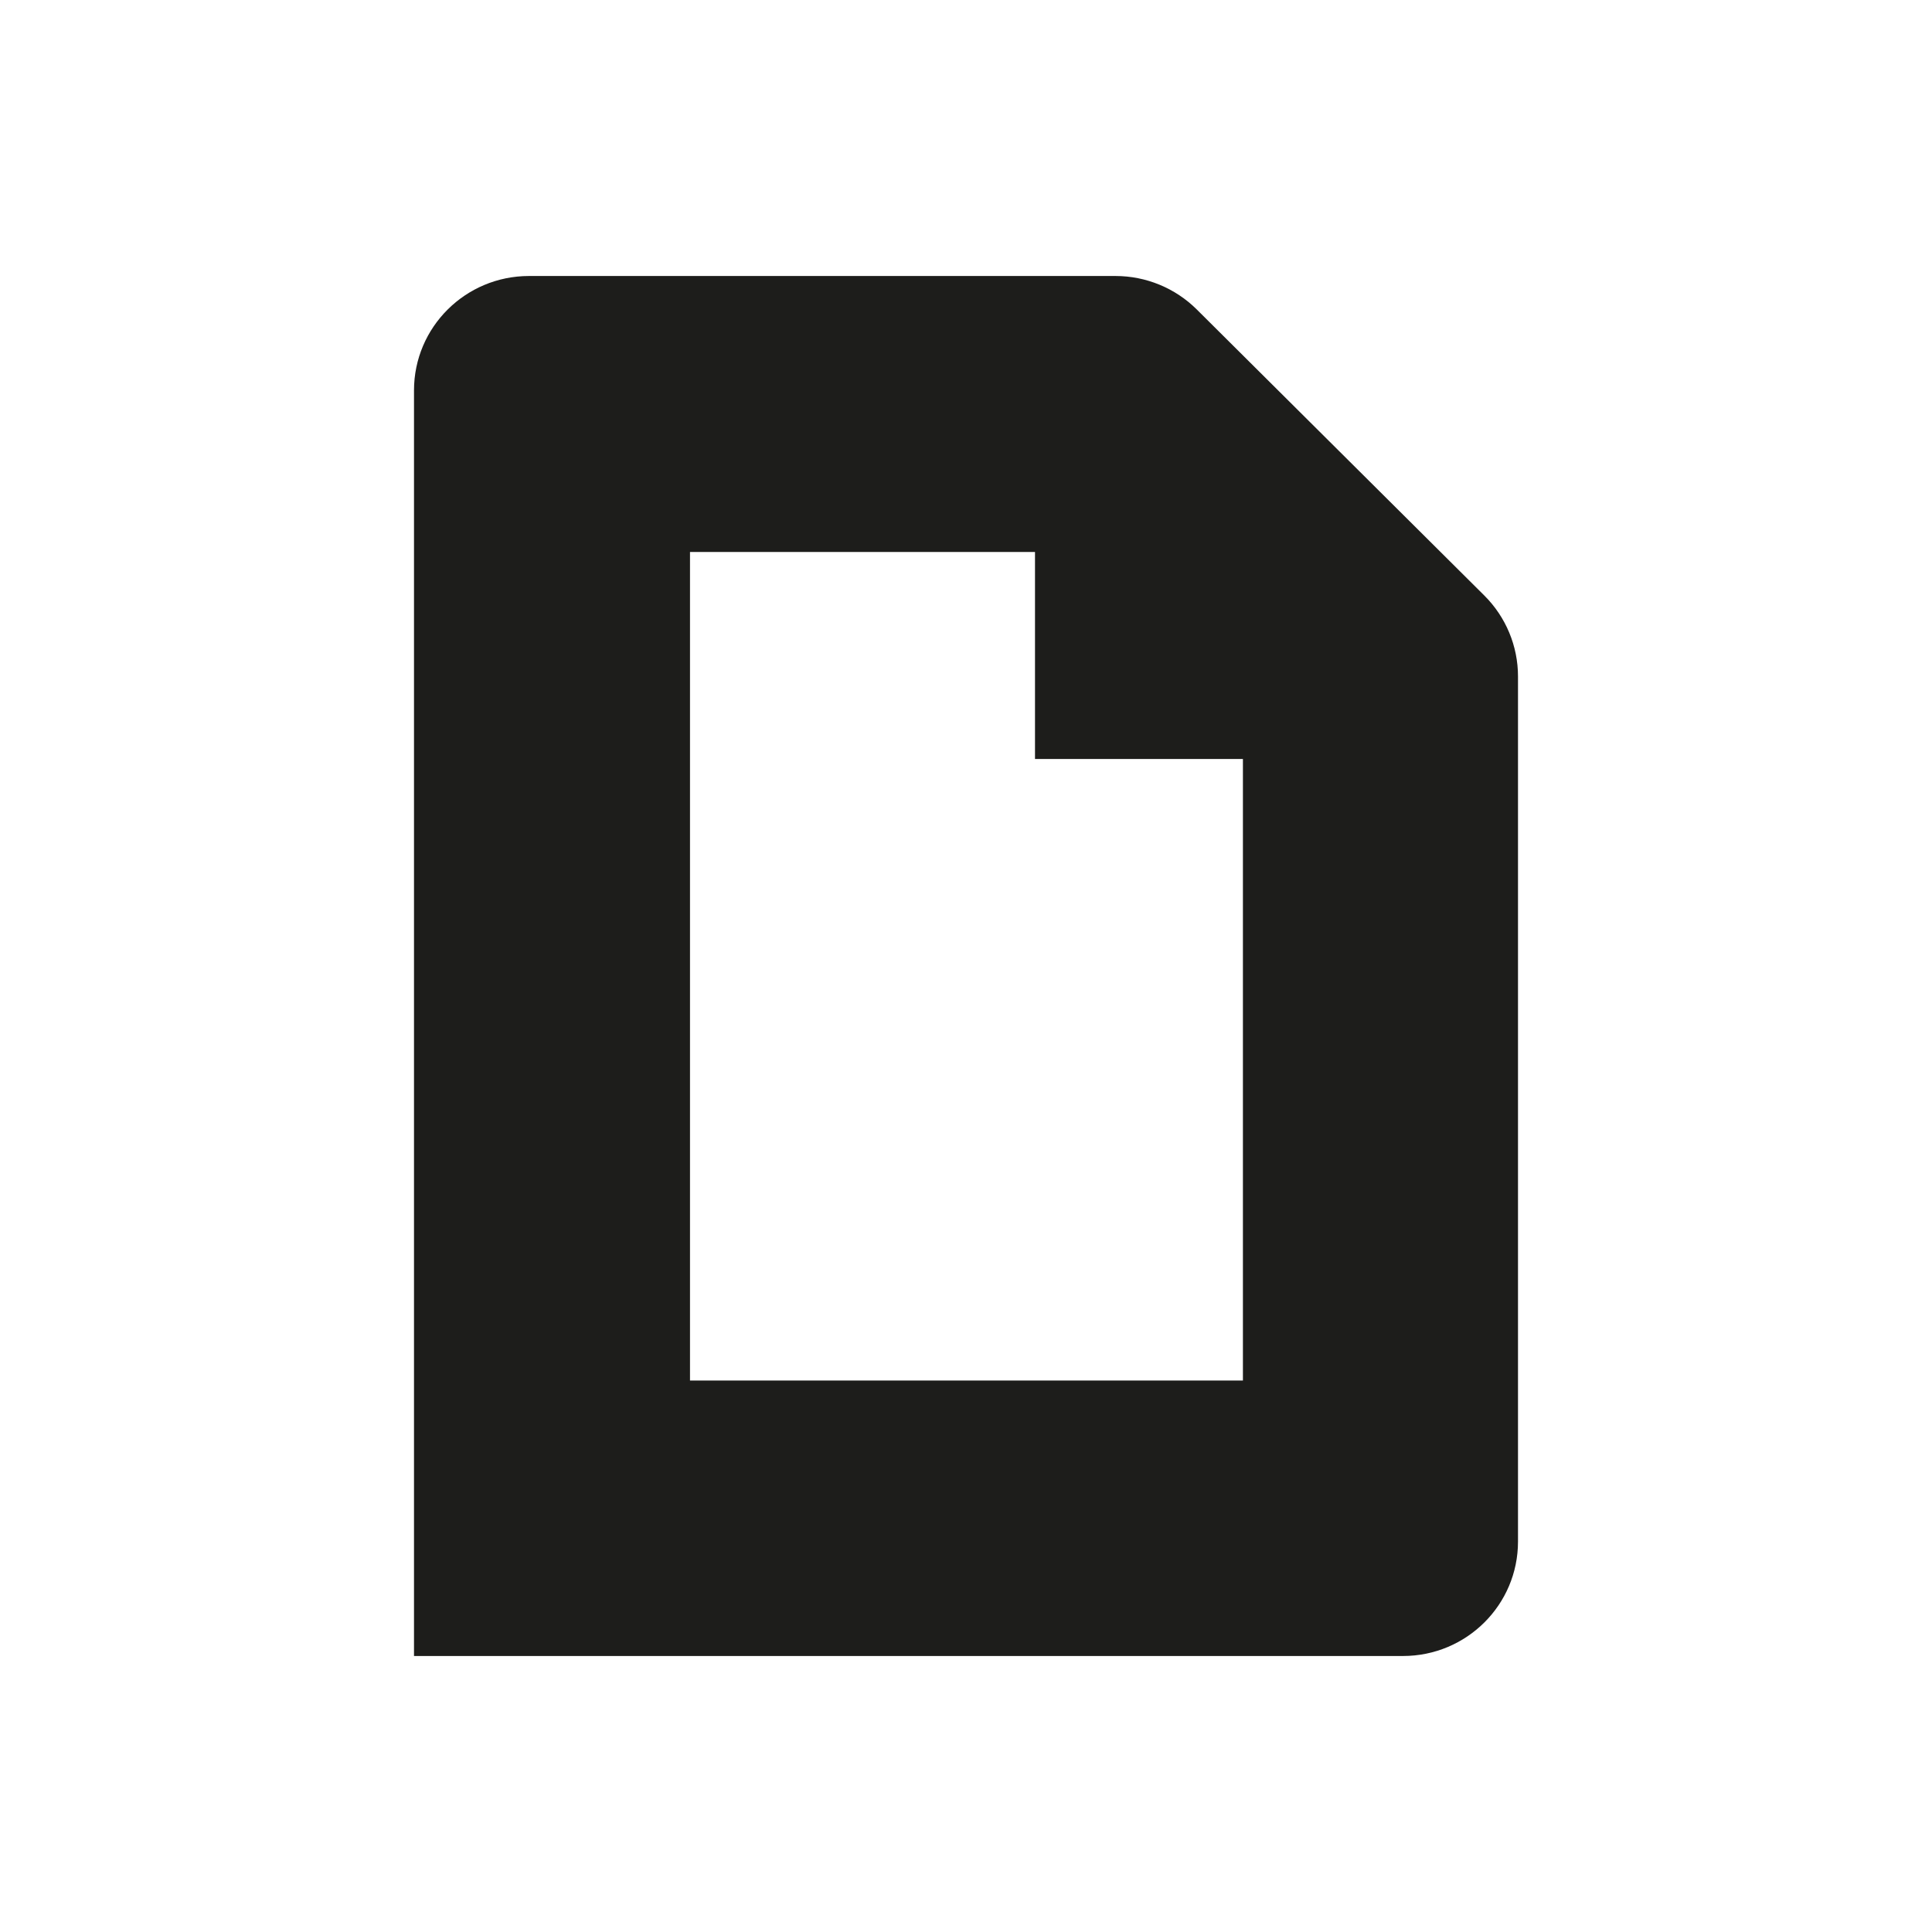 <?xml version="1.0" encoding="utf-8"?>
<!-- Generator: Adobe Illustrator 20.1.0, SVG Export Plug-In . SVG Version: 6.00 Build 0)  -->
<svg version="1.1" id="XMLID_2_" xmlns="http://www.w3.org/2000/svg" xmlns:xlink="http://www.w3.org/1999/xlink" x="0px" y="0px"
	 viewBox="0 0 700 700" enable-background="new 0 0 700 700" xml:space="preserve">
<g id="documents-thick">
	<path fill="#1D1D1B" d="M537.795,215.768l-104.166-103.627C425.816,104.367,415.217,100,404.167,100h-212.5
		C168.654,100,150,118.557,150,141.451v417.099V600h41.664h0.003h316.666C531.346,600,550,581.443,550,558.549V245.078
		C550,234.085,545.611,223.54,537.795,215.768z M450.333,500.197H250V200h125v75h75.333V500.197z"/>
	<rect x="0" y="0" transform="matrix(-1 -4.488244e-11 4.488244e-11 -1 700 700)" fill="none" width="700" height="700"/>
</g>
</svg>
